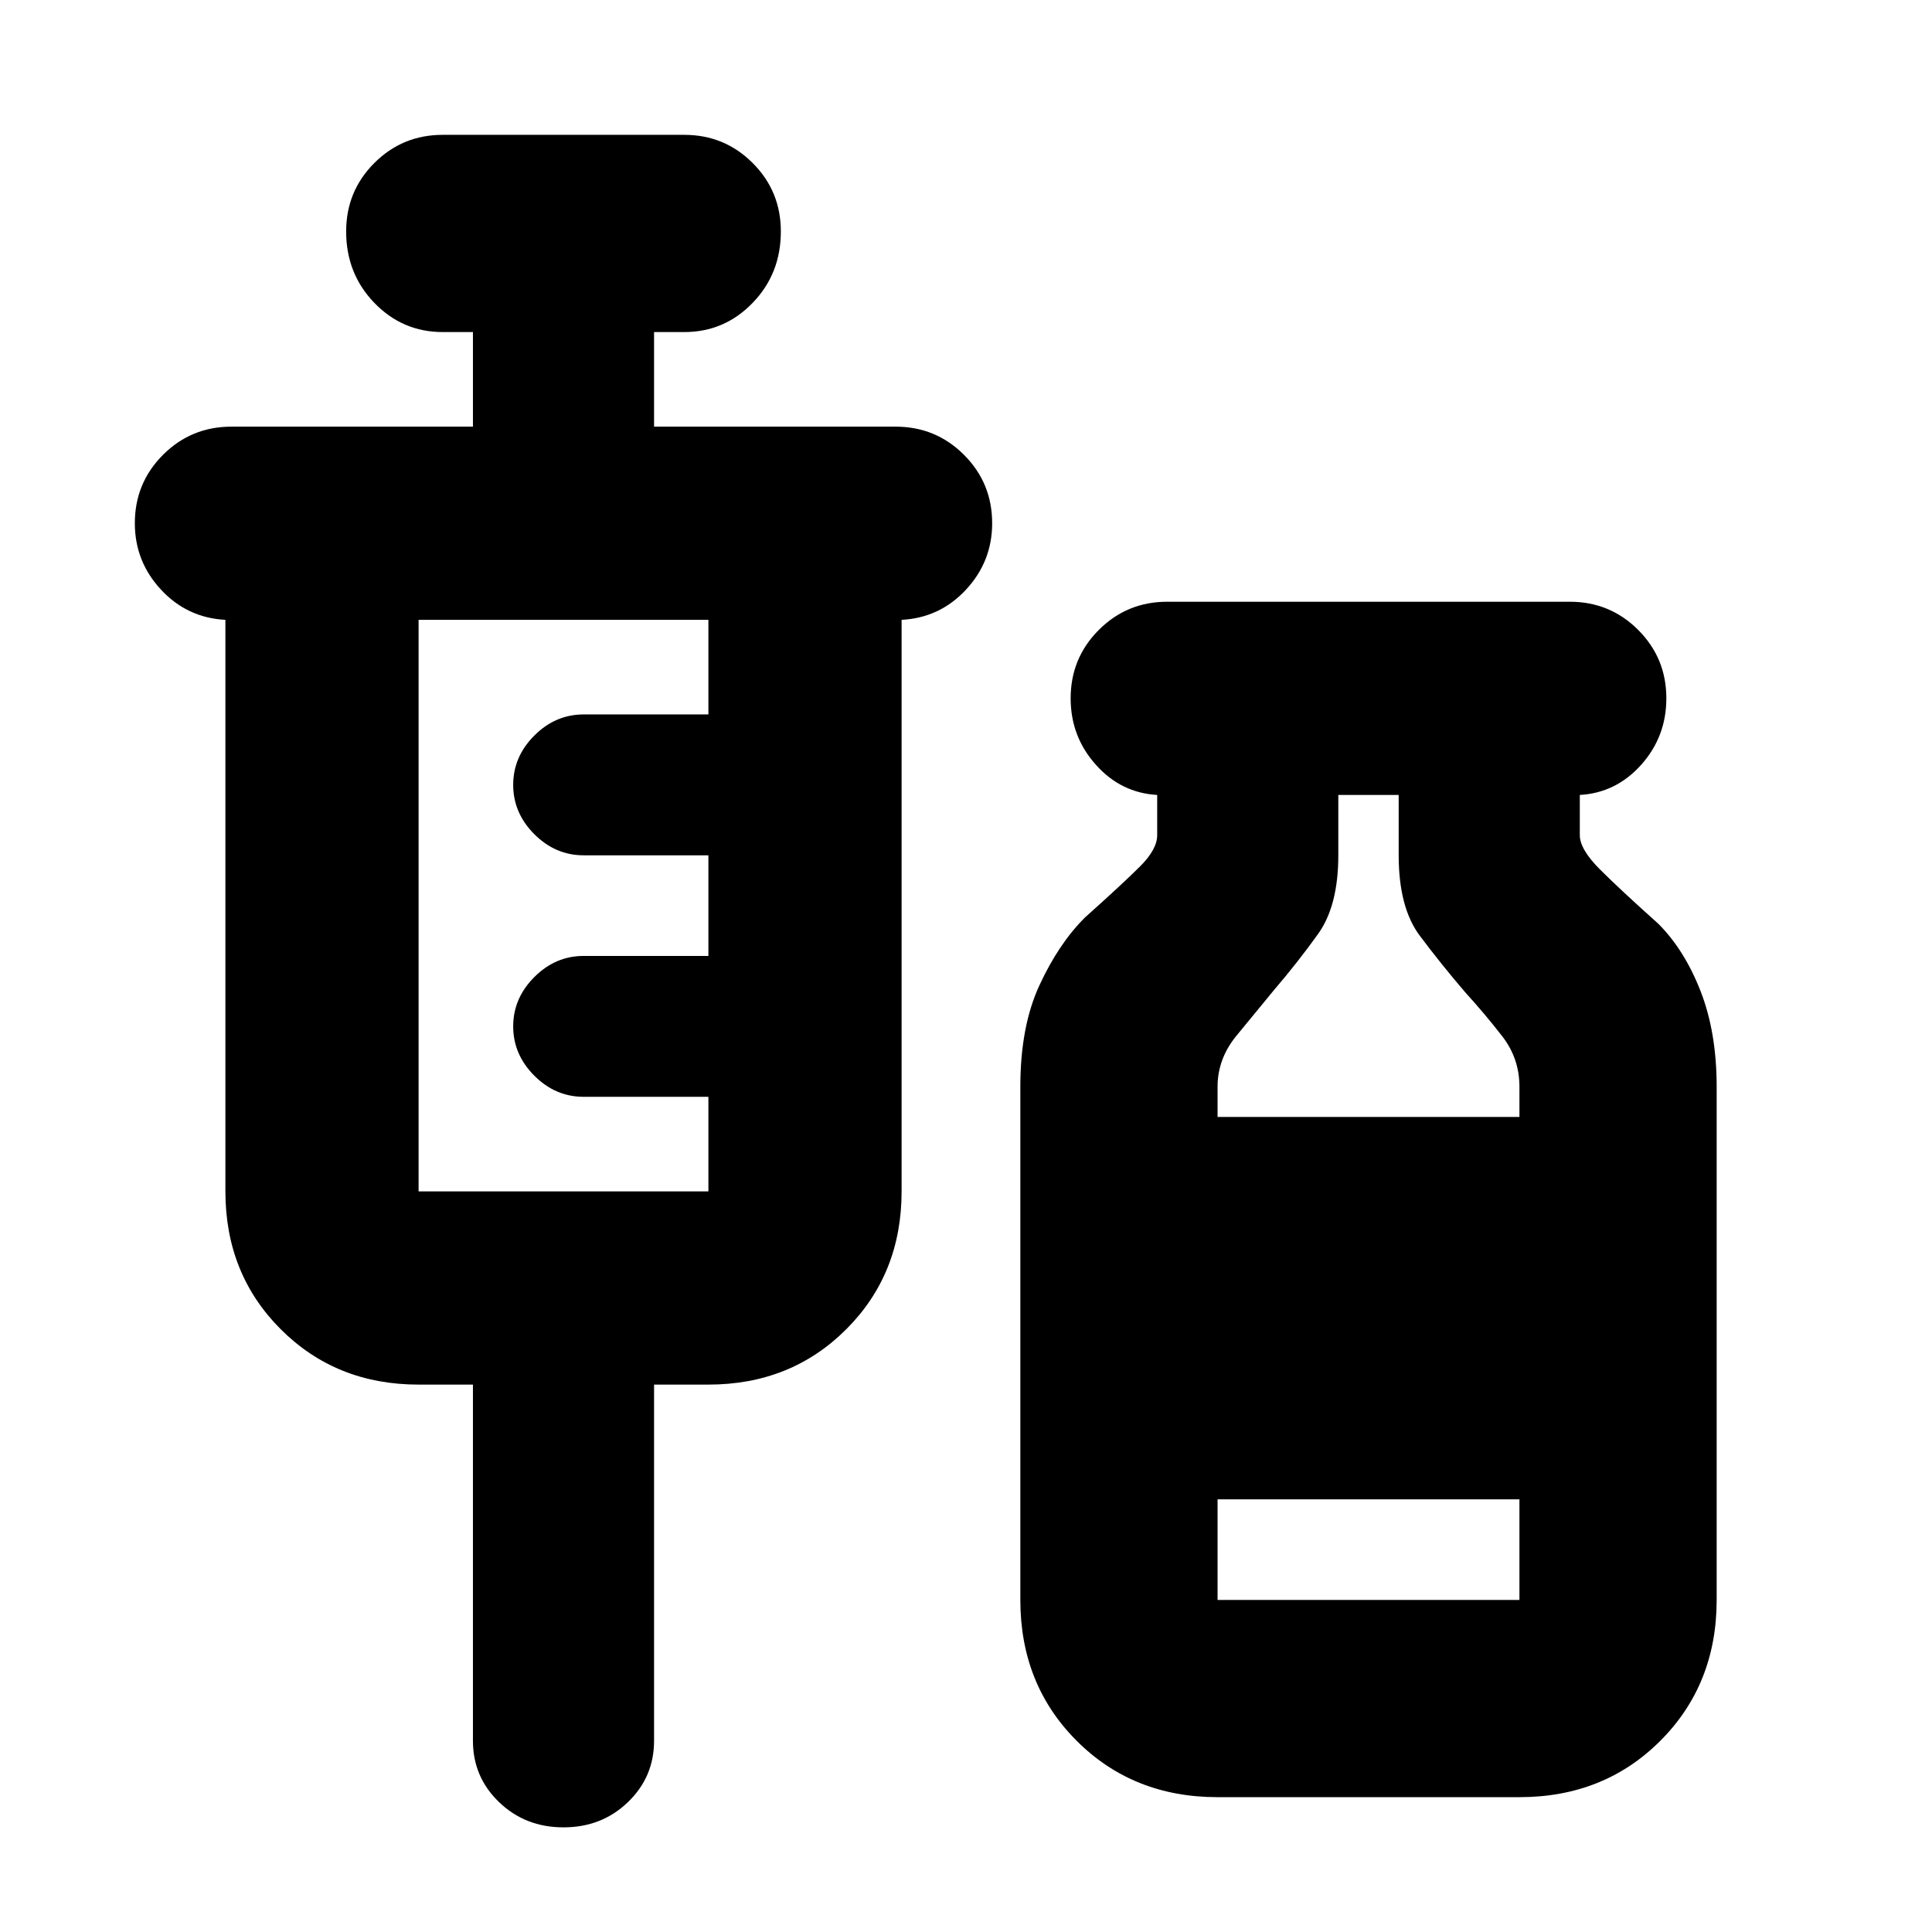 <svg xmlns="http://www.w3.org/2000/svg" height="24" width="24"><path d="M7 22.7Q6.525 22.7 6.2 22.387Q5.875 22.075 5.875 21.625V17.2H5.2Q4.175 17.2 3.487 16.512Q2.8 15.825 2.8 14.8V7.7Q2.325 7.675 2 7.325Q1.675 6.975 1.675 6.5Q1.675 6 2.025 5.65Q2.375 5.3 2.875 5.3H5.875V4.125H5.5Q5 4.125 4.65 3.762Q4.3 3.4 4.3 2.875Q4.3 2.375 4.65 2.025Q5 1.675 5.5 1.675H8.5Q9 1.675 9.35 2.025Q9.7 2.375 9.7 2.875Q9.7 3.4 9.35 3.762Q9 4.125 8.5 4.125H8.125V5.3H11.125Q11.625 5.3 11.975 5.65Q12.325 6 12.325 6.5Q12.325 6.975 12 7.325Q11.675 7.675 11.2 7.7V14.8Q11.2 15.825 10.513 16.512Q9.825 17.2 8.8 17.2H8.125V21.625Q8.125 22.075 7.8 22.387Q7.475 22.7 7 22.7ZM5.2 14.8H8.8V13.625H7.25Q6.9 13.625 6.638 13.363Q6.375 13.1 6.375 12.75Q6.375 12.4 6.638 12.137Q6.9 11.875 7.25 11.875H8.8V10.625H7.25Q6.9 10.625 6.638 10.363Q6.375 10.1 6.375 9.75Q6.375 9.4 6.638 9.137Q6.9 8.875 7.25 8.875H8.8V7.7H5.2ZM15.125 22.325Q14.075 22.325 13.375 21.625Q12.675 20.925 12.675 19.875V13.5Q12.675 12.75 12.913 12.238Q13.15 11.725 13.475 11.4Q13.95 10.975 14.163 10.762Q14.375 10.55 14.375 10.375V9.875Q13.925 9.85 13.613 9.5Q13.3 9.15 13.3 8.675Q13.3 8.175 13.65 7.825Q14 7.475 14.5 7.475H19.5Q20 7.475 20.35 7.825Q20.7 8.175 20.7 8.675Q20.7 9.15 20.388 9.5Q20.075 9.85 19.625 9.875V10.375Q19.625 10.55 19.875 10.8Q20.125 11.05 20.6 11.475Q20.925 11.8 21.125 12.312Q21.325 12.825 21.325 13.5V19.875Q21.325 20.925 20.625 21.625Q19.925 22.325 18.875 22.325ZM15.125 13.875H18.875V13.5Q18.875 13.15 18.663 12.875Q18.45 12.6 18.2 12.325Q17.9 11.975 17.638 11.625Q17.375 11.275 17.375 10.625V9.875H16.625V10.625Q16.625 11.25 16.375 11.6Q16.125 11.95 15.825 12.3Q15.6 12.575 15.363 12.862Q15.125 13.15 15.125 13.5ZM15.125 19.875H18.875V18.625H15.125Z"/></svg>